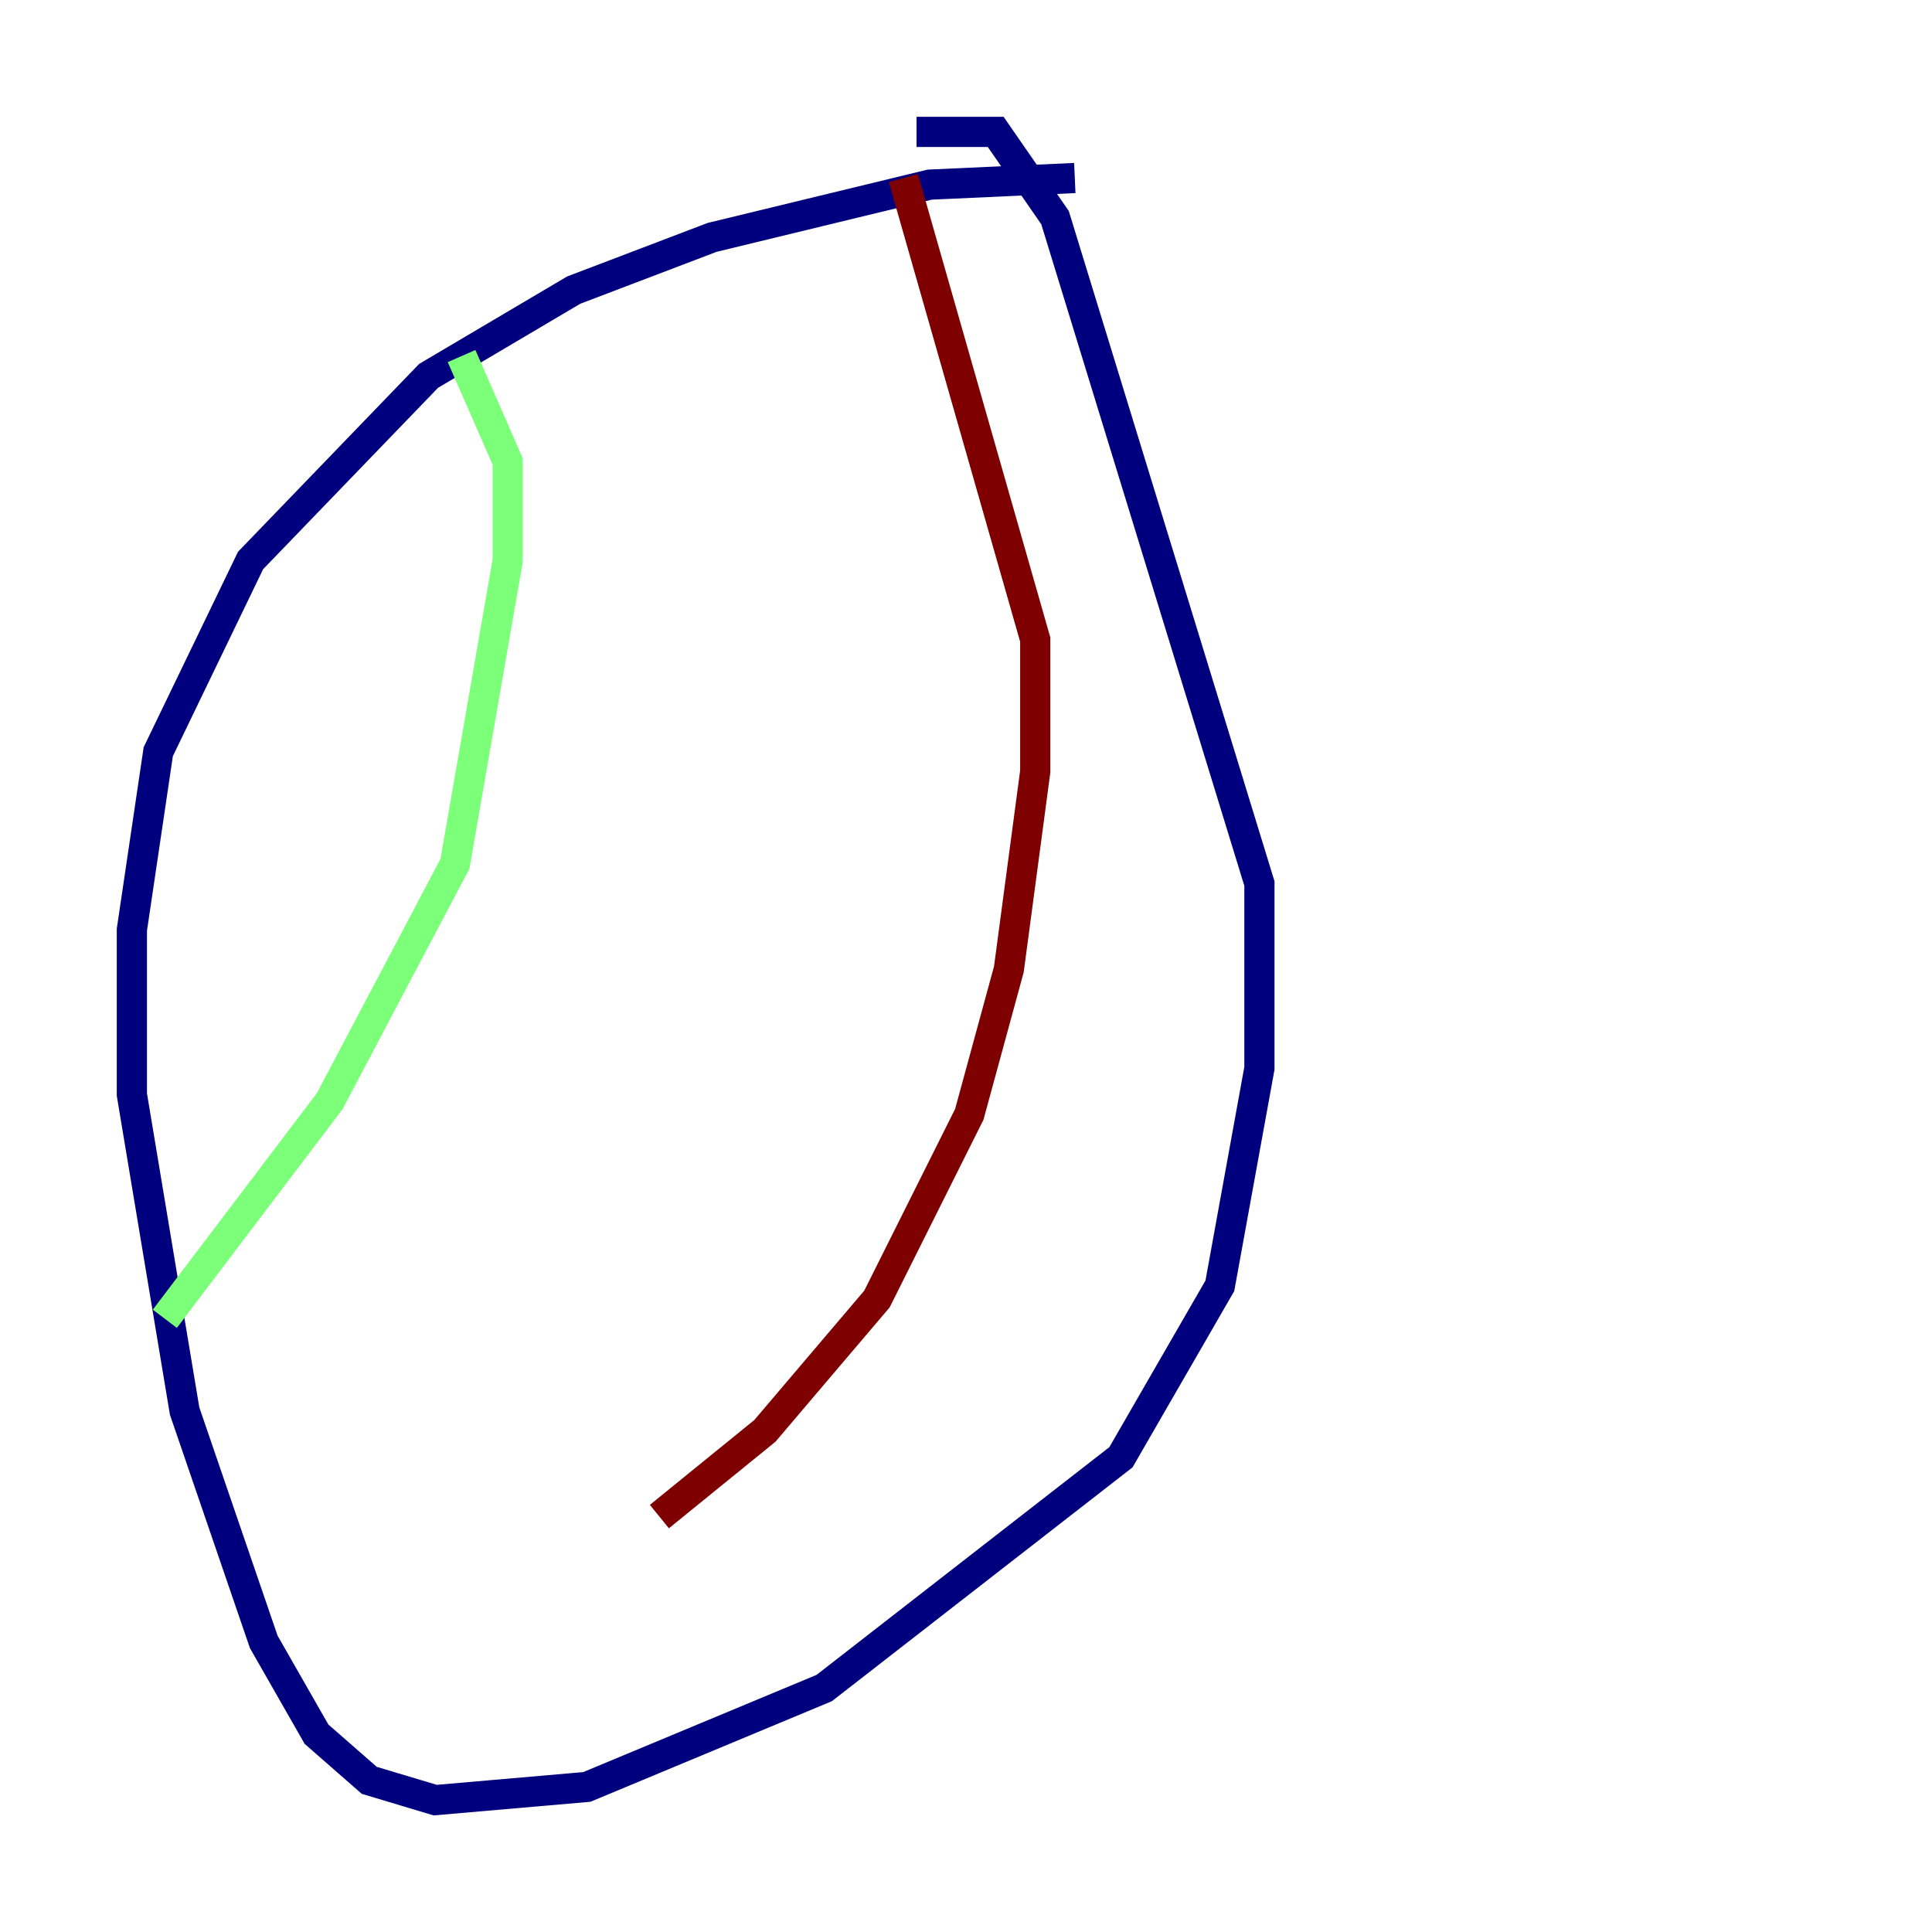 <?xml version="1.0" encoding="utf-8" ?>
<svg baseProfile="tiny" height="128" version="1.2" viewBox="0,0,128,128" width="128" xmlns="http://www.w3.org/2000/svg" xmlns:ev="http://www.w3.org/2001/xml-events" xmlns:xlink="http://www.w3.org/1999/xlink"><defs /><polyline fill="none" points="71.208,11.795 61.597,12.232 47.181,15.727 38.007,19.222 28.396,24.901 16.601,37.133 10.485,49.802 8.737,61.597 8.737,72.519 12.232,93.488 17.474,108.778 20.969,114.894 24.464,117.952 28.833,119.263 38.88,118.389 54.608,111.836 74.266,96.546 80.819,85.188 83.44,70.771 83.44,58.539 69.898,14.416 65.966,8.737 60.724,8.737" stroke="#00007f" stroke-width="2" /><polyline fill="none" points="30.58,23.59 33.638,30.58 33.638,37.133 30.143,57.229 21.843,72.956 10.921,87.372" stroke="#7cff79" stroke-width="2" /><polyline fill="none" points="59.85,11.795 68.587,42.375 68.587,51.113 66.84,64.218 64.218,73.829 58.102,86.061 50.676,94.799 43.686,100.478" stroke="#7f0000" stroke-width="2" /></svg>